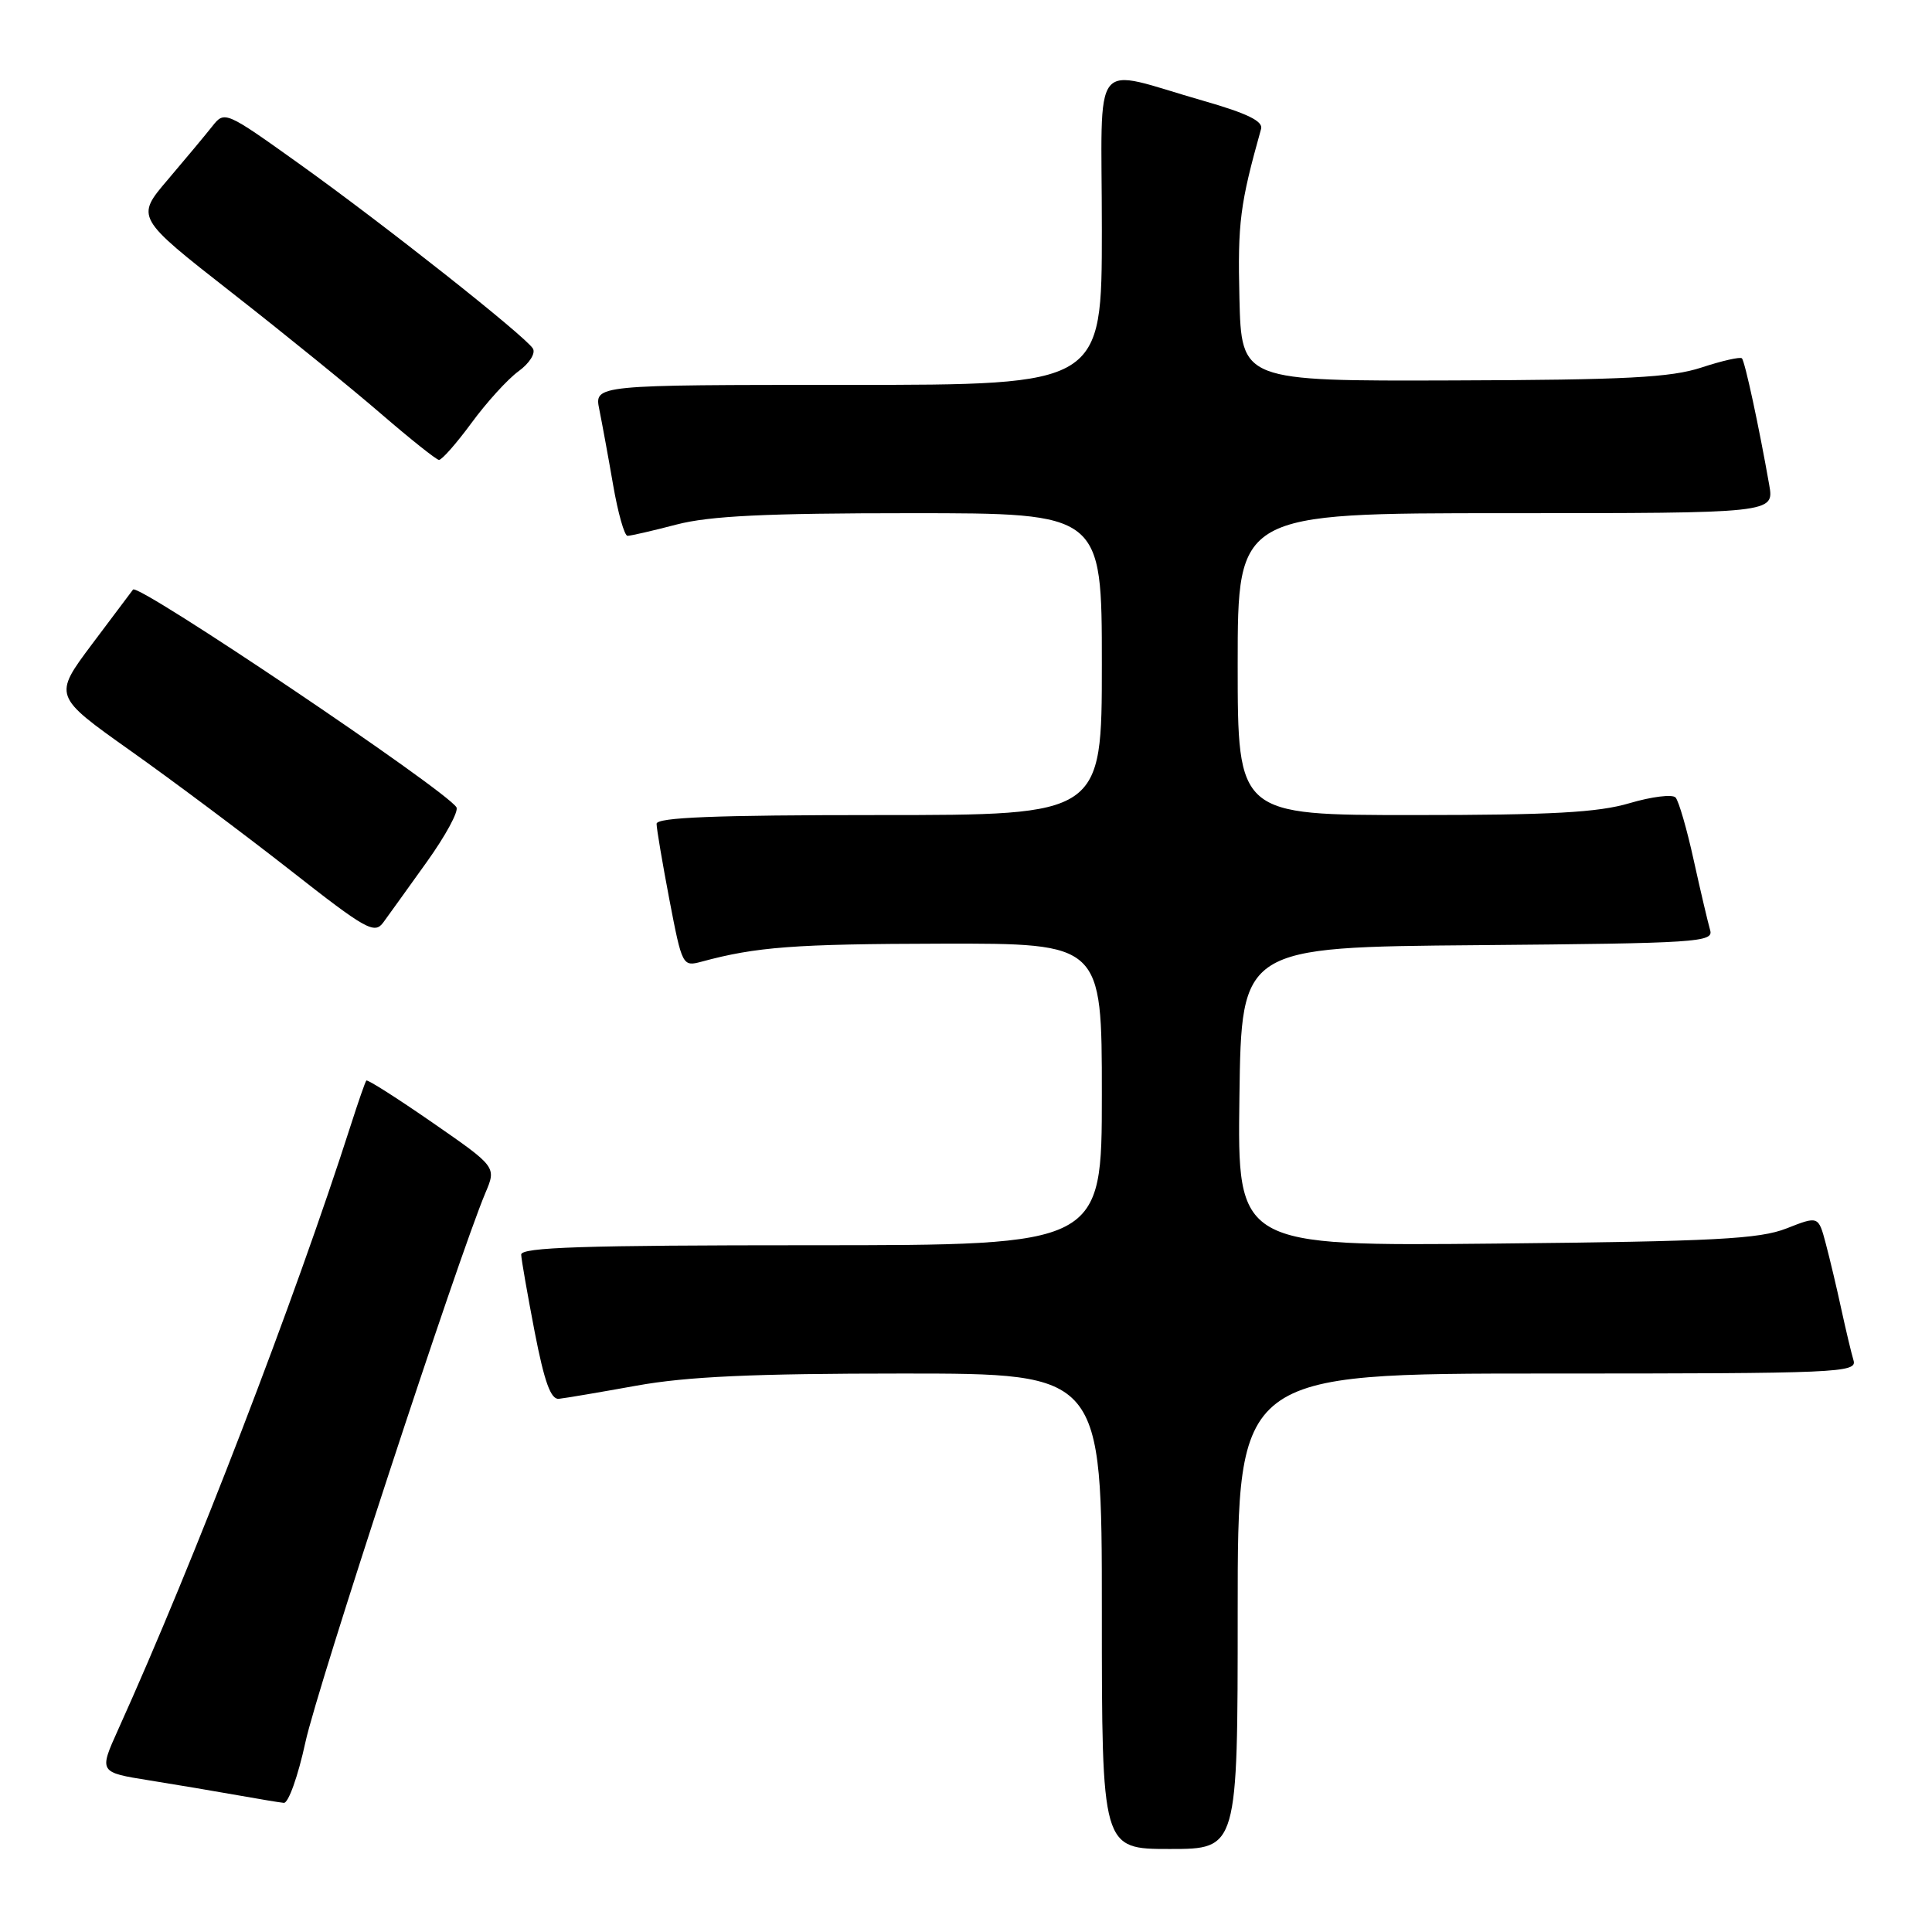 <?xml version="1.0" encoding="UTF-8" standalone="no"?>
<!DOCTYPE svg PUBLIC "-//W3C//DTD SVG 1.1//EN" "http://www.w3.org/Graphics/SVG/1.1/DTD/svg11.dtd" >
<svg xmlns="http://www.w3.org/2000/svg" xmlns:xlink="http://www.w3.org/1999/xlink" version="1.1" viewBox="0 0 256 256">
 <g >
 <path fill="currentColor"
d=" M 164.00 213.50 C 164.00 182.00 164.00 182.00 205.07 182.00 C 243.71 182.00 246.10 181.90 245.60 180.25 C 245.31 179.29 244.59 176.25 243.99 173.50 C 243.40 170.75 242.47 166.84 241.93 164.80 C 240.95 161.11 240.95 161.11 236.73 162.77 C 233.14 164.18 227.29 164.49 198.23 164.78 C 163.96 165.12 163.96 165.12 164.23 145.31 C 164.50 125.50 164.50 125.50 195.81 125.24 C 225.00 124.99 227.09 124.85 226.60 123.24 C 226.32 122.28 225.34 118.12 224.43 114.00 C 223.53 109.88 222.44 106.13 222.02 105.67 C 221.59 105.22 218.86 105.56 215.94 106.42 C 211.78 107.66 205.63 108.00 187.32 108.00 C 164.00 108.00 164.00 108.00 164.00 88.00 C 164.00 68.00 164.00 68.00 199.55 68.00 C 235.09 68.00 235.09 68.00 234.43 64.25 C 233.08 56.56 231.21 47.87 230.81 47.48 C 230.59 47.26 228.18 47.80 225.45 48.70 C 221.39 50.03 215.47 50.34 192.50 50.41 C 164.50 50.50 164.50 50.50 164.23 39.50 C 163.99 29.52 164.30 27.06 167.10 17.08 C 167.39 16.06 165.25 15.02 159.50 13.37 C 144.28 9.02 146.00 6.85 146.00 30.42 C 146.00 51.00 146.00 51.00 112.38 51.00 C 78.75 51.00 78.75 51.00 79.41 54.25 C 79.77 56.04 80.60 60.54 81.24 64.25 C 81.88 67.96 82.74 71.00 83.15 71.00 C 83.57 71.00 86.49 70.33 89.66 69.50 C 94.05 68.36 101.46 68.00 120.71 68.00 C 146.00 68.00 146.00 68.00 146.00 88.00 C 146.00 108.00 146.00 108.00 116.50 108.00 C 94.73 108.00 87.00 108.31 87.00 109.16 C 87.00 109.80 87.77 114.33 88.70 119.22 C 90.38 127.98 90.45 128.10 92.95 127.43 C 100.21 125.46 105.26 125.08 124.75 125.04 C 146.00 125.00 146.00 125.00 146.00 145.00 C 146.00 165.00 146.00 165.00 107.50 165.00 C 77.33 165.00 69.01 165.27 69.06 166.25 C 69.09 166.94 69.90 171.55 70.85 176.50 C 72.13 183.09 72.98 185.46 74.05 185.35 C 74.85 185.27 79.50 184.48 84.38 183.60 C 91.05 182.40 99.82 182.00 119.63 182.00 C 146.00 182.00 146.00 182.00 146.00 213.50 C 146.00 245.00 146.00 245.00 155.00 245.00 C 164.00 245.00 164.00 245.00 164.00 213.50 Z  M 40.47 230.85 C 42.05 223.55 60.69 166.67 64.32 158.06 C 65.78 154.62 65.78 154.62 57.29 148.74 C 52.62 145.51 48.69 143.00 48.54 143.18 C 48.39 143.36 47.48 145.97 46.51 149.00 C 39.03 172.32 25.73 206.88 15.66 229.17 C 13.10 234.84 13.10 234.84 19.80 235.91 C 23.48 236.50 28.75 237.39 31.50 237.88 C 34.25 238.37 37.00 238.83 37.61 238.89 C 38.21 238.95 39.50 235.33 40.47 230.85 Z  M 56.56 114.20 C 59.04 110.74 60.80 107.49 60.48 106.97 C 59.06 104.67 18.32 77.24 17.63 78.12 C 17.46 78.33 15.01 81.59 12.19 85.36 C 7.06 92.22 7.06 92.22 17.28 99.47 C 22.90 103.45 32.45 110.60 38.50 115.34 C 48.50 123.19 49.62 123.81 50.78 122.24 C 51.48 121.28 54.08 117.67 56.56 114.20 Z  M 62.47 56.05 C 64.47 53.32 67.27 50.24 68.70 49.20 C 70.15 48.15 71.00 46.81 70.61 46.18 C 69.58 44.52 50.90 29.75 39.64 21.70 C 29.87 14.72 29.76 14.67 28.14 16.72 C 27.24 17.86 24.58 21.05 22.24 23.80 C 17.97 28.81 17.97 28.81 30.74 38.80 C 37.76 44.29 46.65 51.51 50.50 54.84 C 54.35 58.16 57.80 60.91 58.16 60.94 C 58.53 60.97 60.47 58.77 62.47 56.05 Z "/>
</g>
</svg>